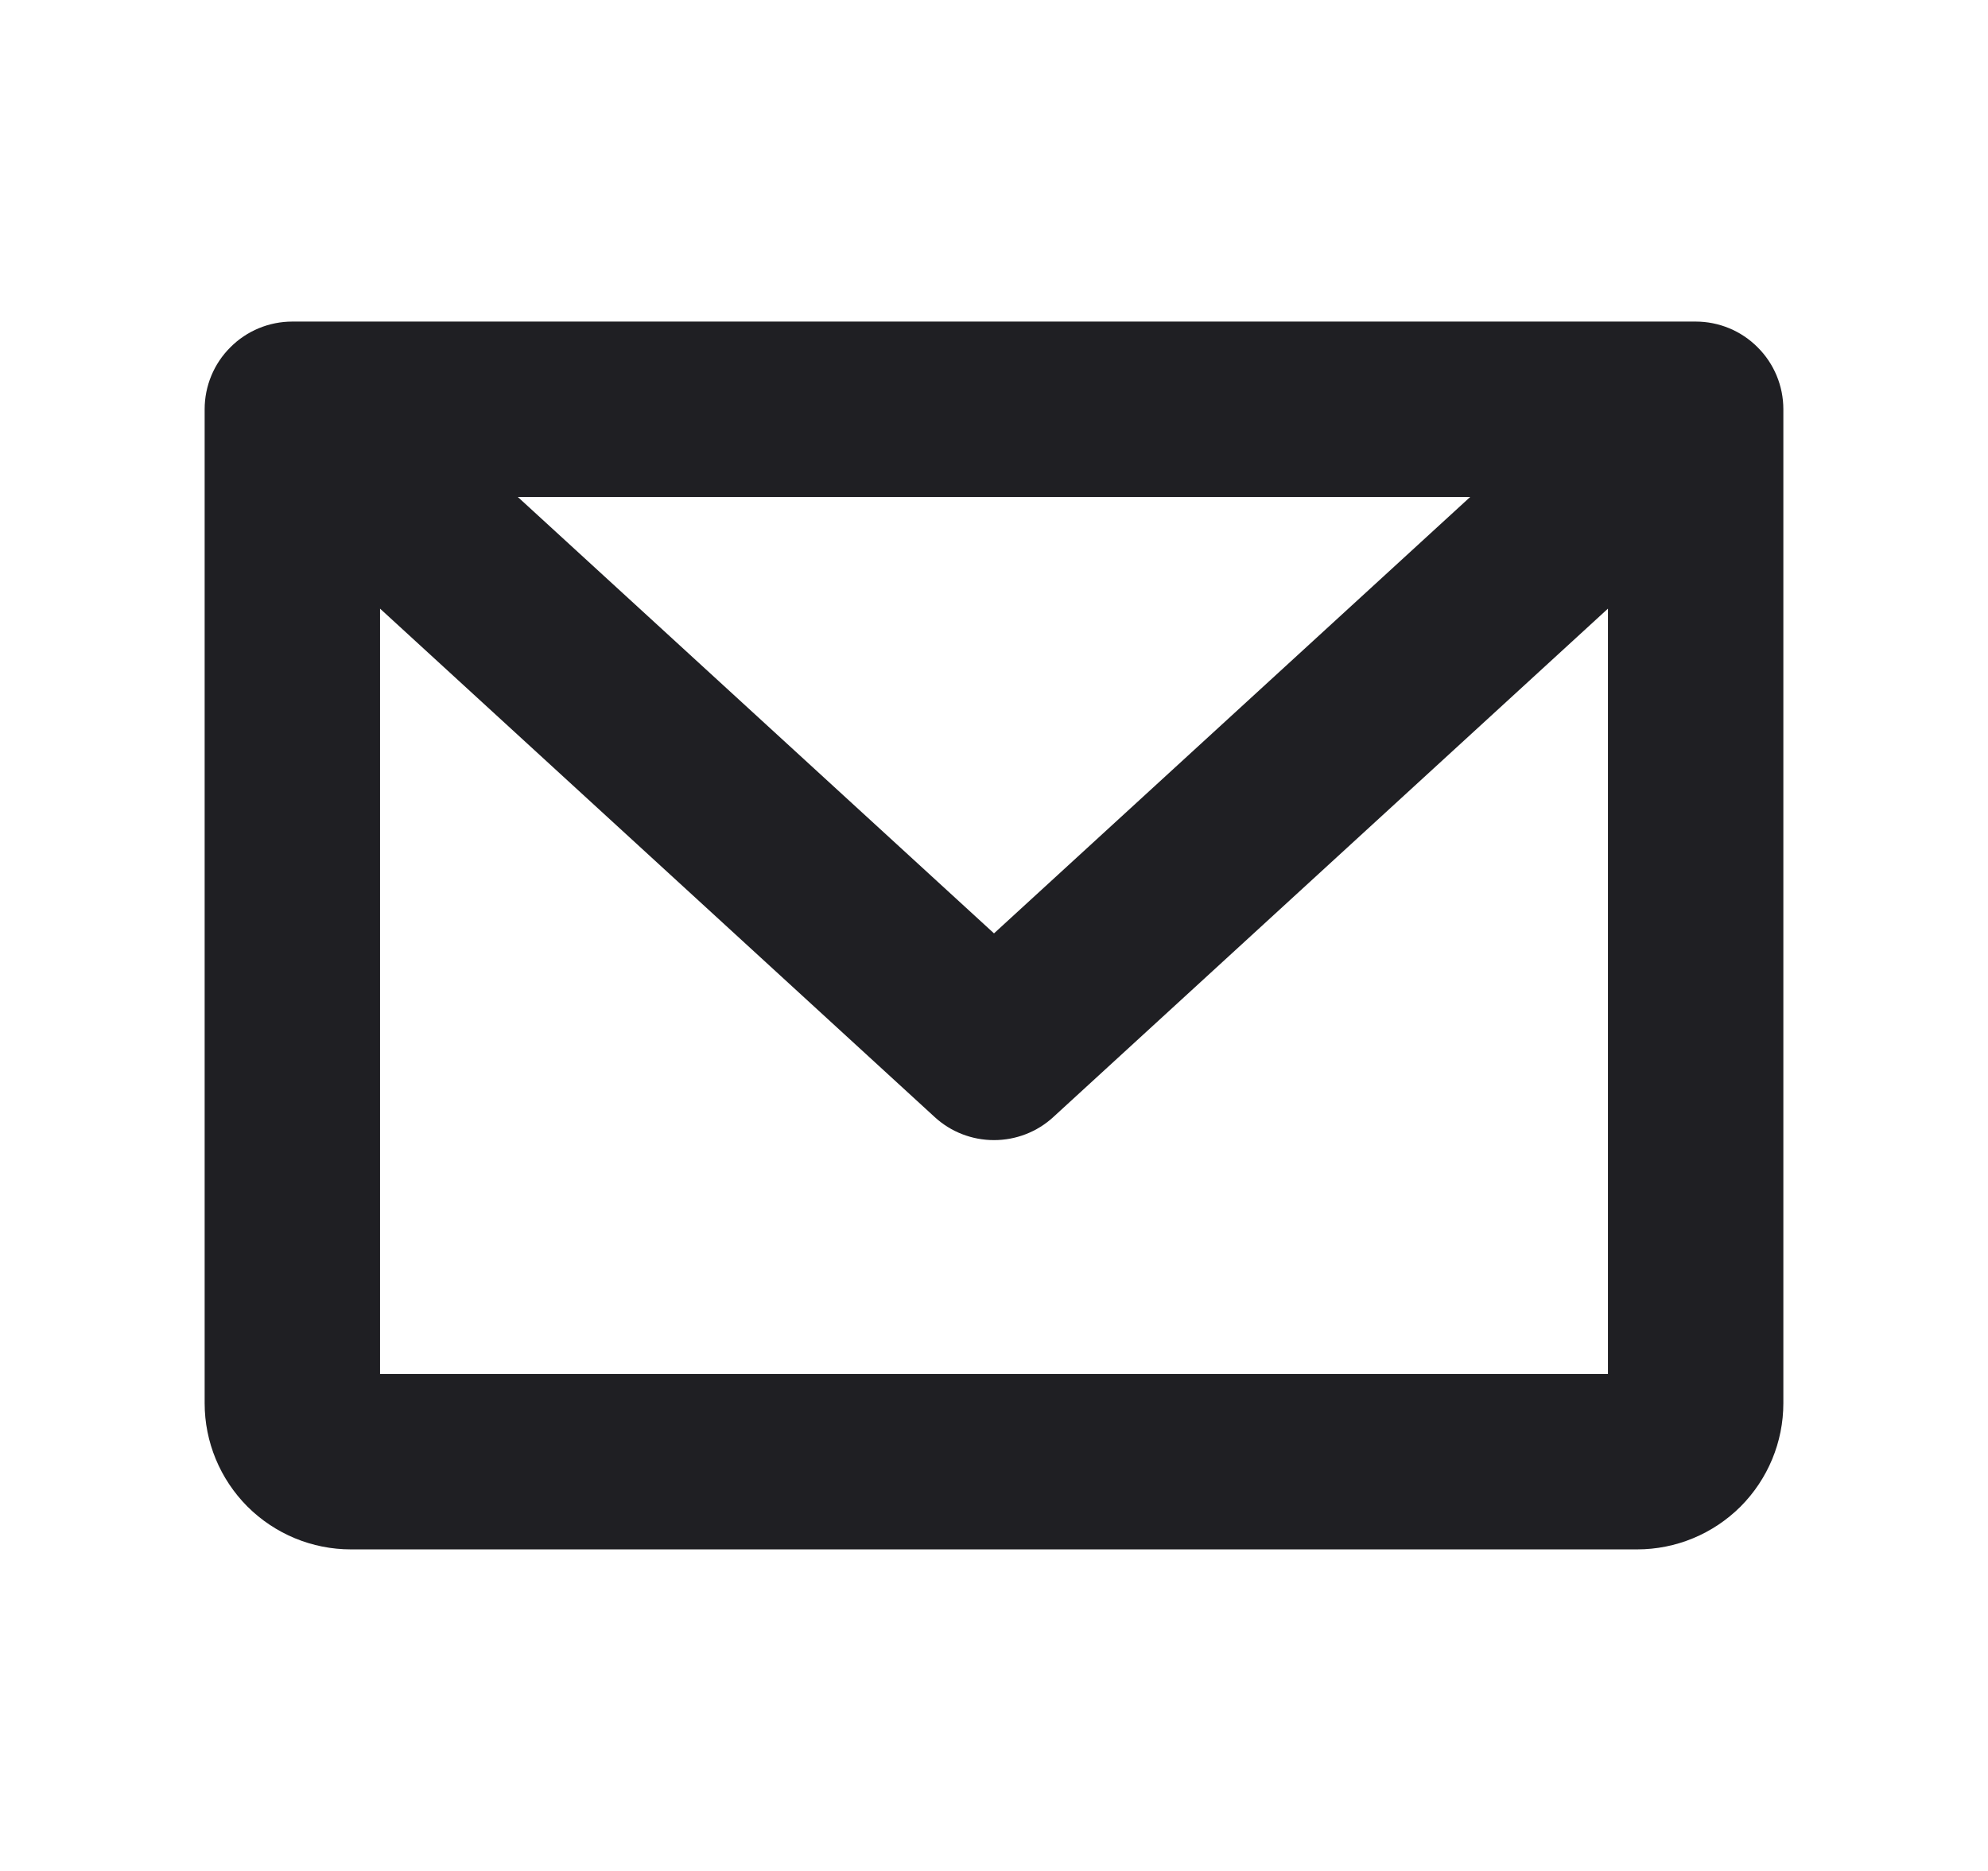 <svg width="17" height="16" viewBox="0 0 17 16" fill="none" xmlns="http://www.w3.org/2000/svg">
<path d="M14.5 2.75H2.5C2.301 2.75 2.11 2.829 1.97 2.97C1.829 3.11 1.75 3.301 1.75 3.5V12C1.75 12.332 1.882 12.649 2.116 12.884C2.351 13.118 2.668 13.25 3 13.25H14C14.332 13.25 14.649 13.118 14.884 12.884C15.118 12.649 15.25 12.332 15.25 12V3.5C15.25 3.301 15.171 3.11 15.03 2.97C14.89 2.829 14.699 2.75 14.5 2.75ZM12.572 4.25L8.5 7.982L4.428 4.25H12.572ZM3.25 11.75V5.205L7.993 9.553C8.131 9.68 8.312 9.75 8.5 9.75C8.688 9.75 8.869 9.68 9.007 9.553L13.75 5.205V11.75H3.25Z" fill="#1F1F23"/>
</svg>
